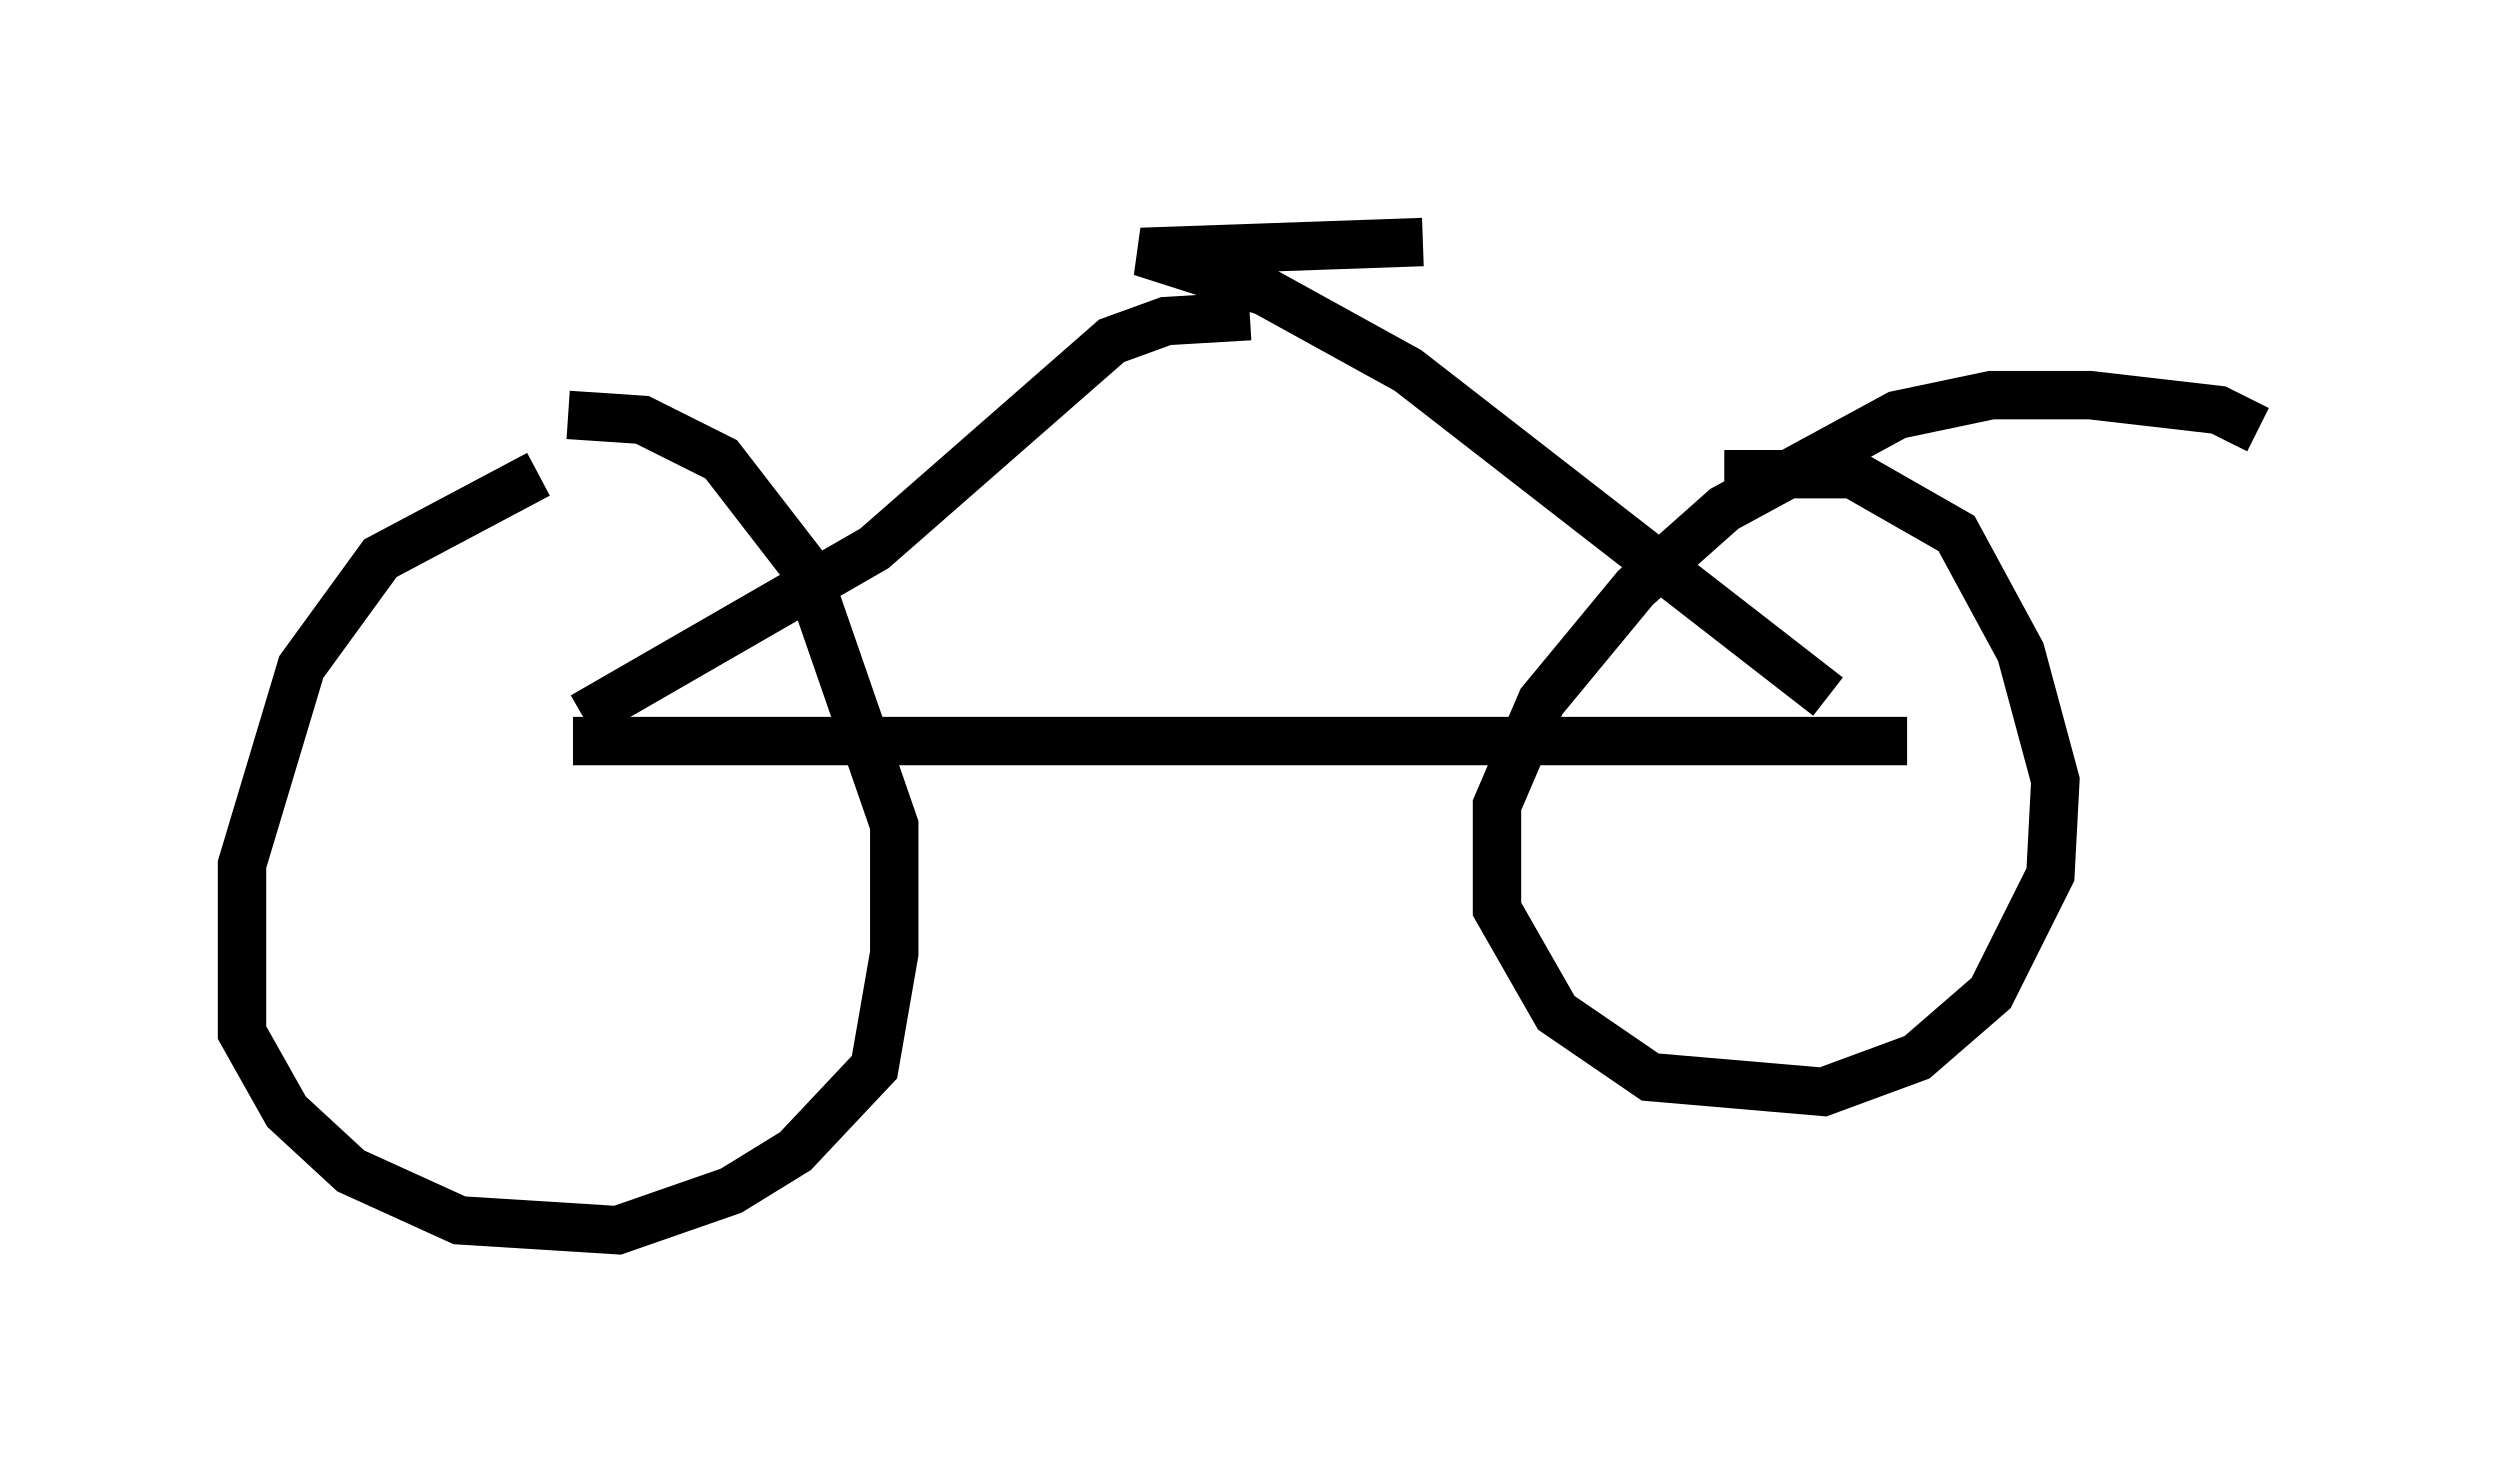 <?xml version="1.0" encoding="utf-8" ?>
<svg baseProfile="full" height="30.417" version="1.1" width="51.65" xmlns="http://www.w3.org/2000/svg" xmlns:ev="http://www.w3.org/2001/xml-events" xmlns:xlink="http://www.w3.org/1999/xlink"><defs /><rect fill="white" height="30.417" width="51.65" x="0" y="0" /><path d="M13.983, 9.9 m-2.858, -0.102 l-3.267, 1.735 -1.633, 2.246 l-1.225, 4.083 0.0, 3.471 l0.919, 1.633 1.327, 1.225 l2.246, 1.021 3.267, 0.204 l2.348, -0.817 1.327, -0.817 l1.633, -1.735 0.408, -2.348 l0.0, -2.654 -1.838, -5.308 l-1.735, -2.246 -1.633, -0.817 l-1.531, -0.102 m34.913, 0.306 l-0.817, -0.408 -2.654, -0.306 l-2.042, 0.0 -1.94, 0.408 l-3.573, 1.94 -1.838, 1.633 l-1.94, 2.348 -0.919, 2.144 l0.0, 2.144 1.225, 2.144 l1.94, 1.327 3.573, 0.306 l1.94, -0.715 1.531, -1.327 l1.225, -2.45 0.102, -1.94 l-0.715, -2.654 -1.327, -2.45 l-2.144, -1.225 -2.654, 0.0 m-23.786, 5.513 l27.563, 0.0 m-27.359, -0.51 l6.023, -3.471 4.9, -4.288 l1.123, -0.408 1.735, -0.102 m11.944, 7.861 l-8.677, -6.738 -2.96, -1.633 l-2.552, -0.817 5.819, -0.204 " fill="none" stroke="black" stroke-width="1" /></svg>